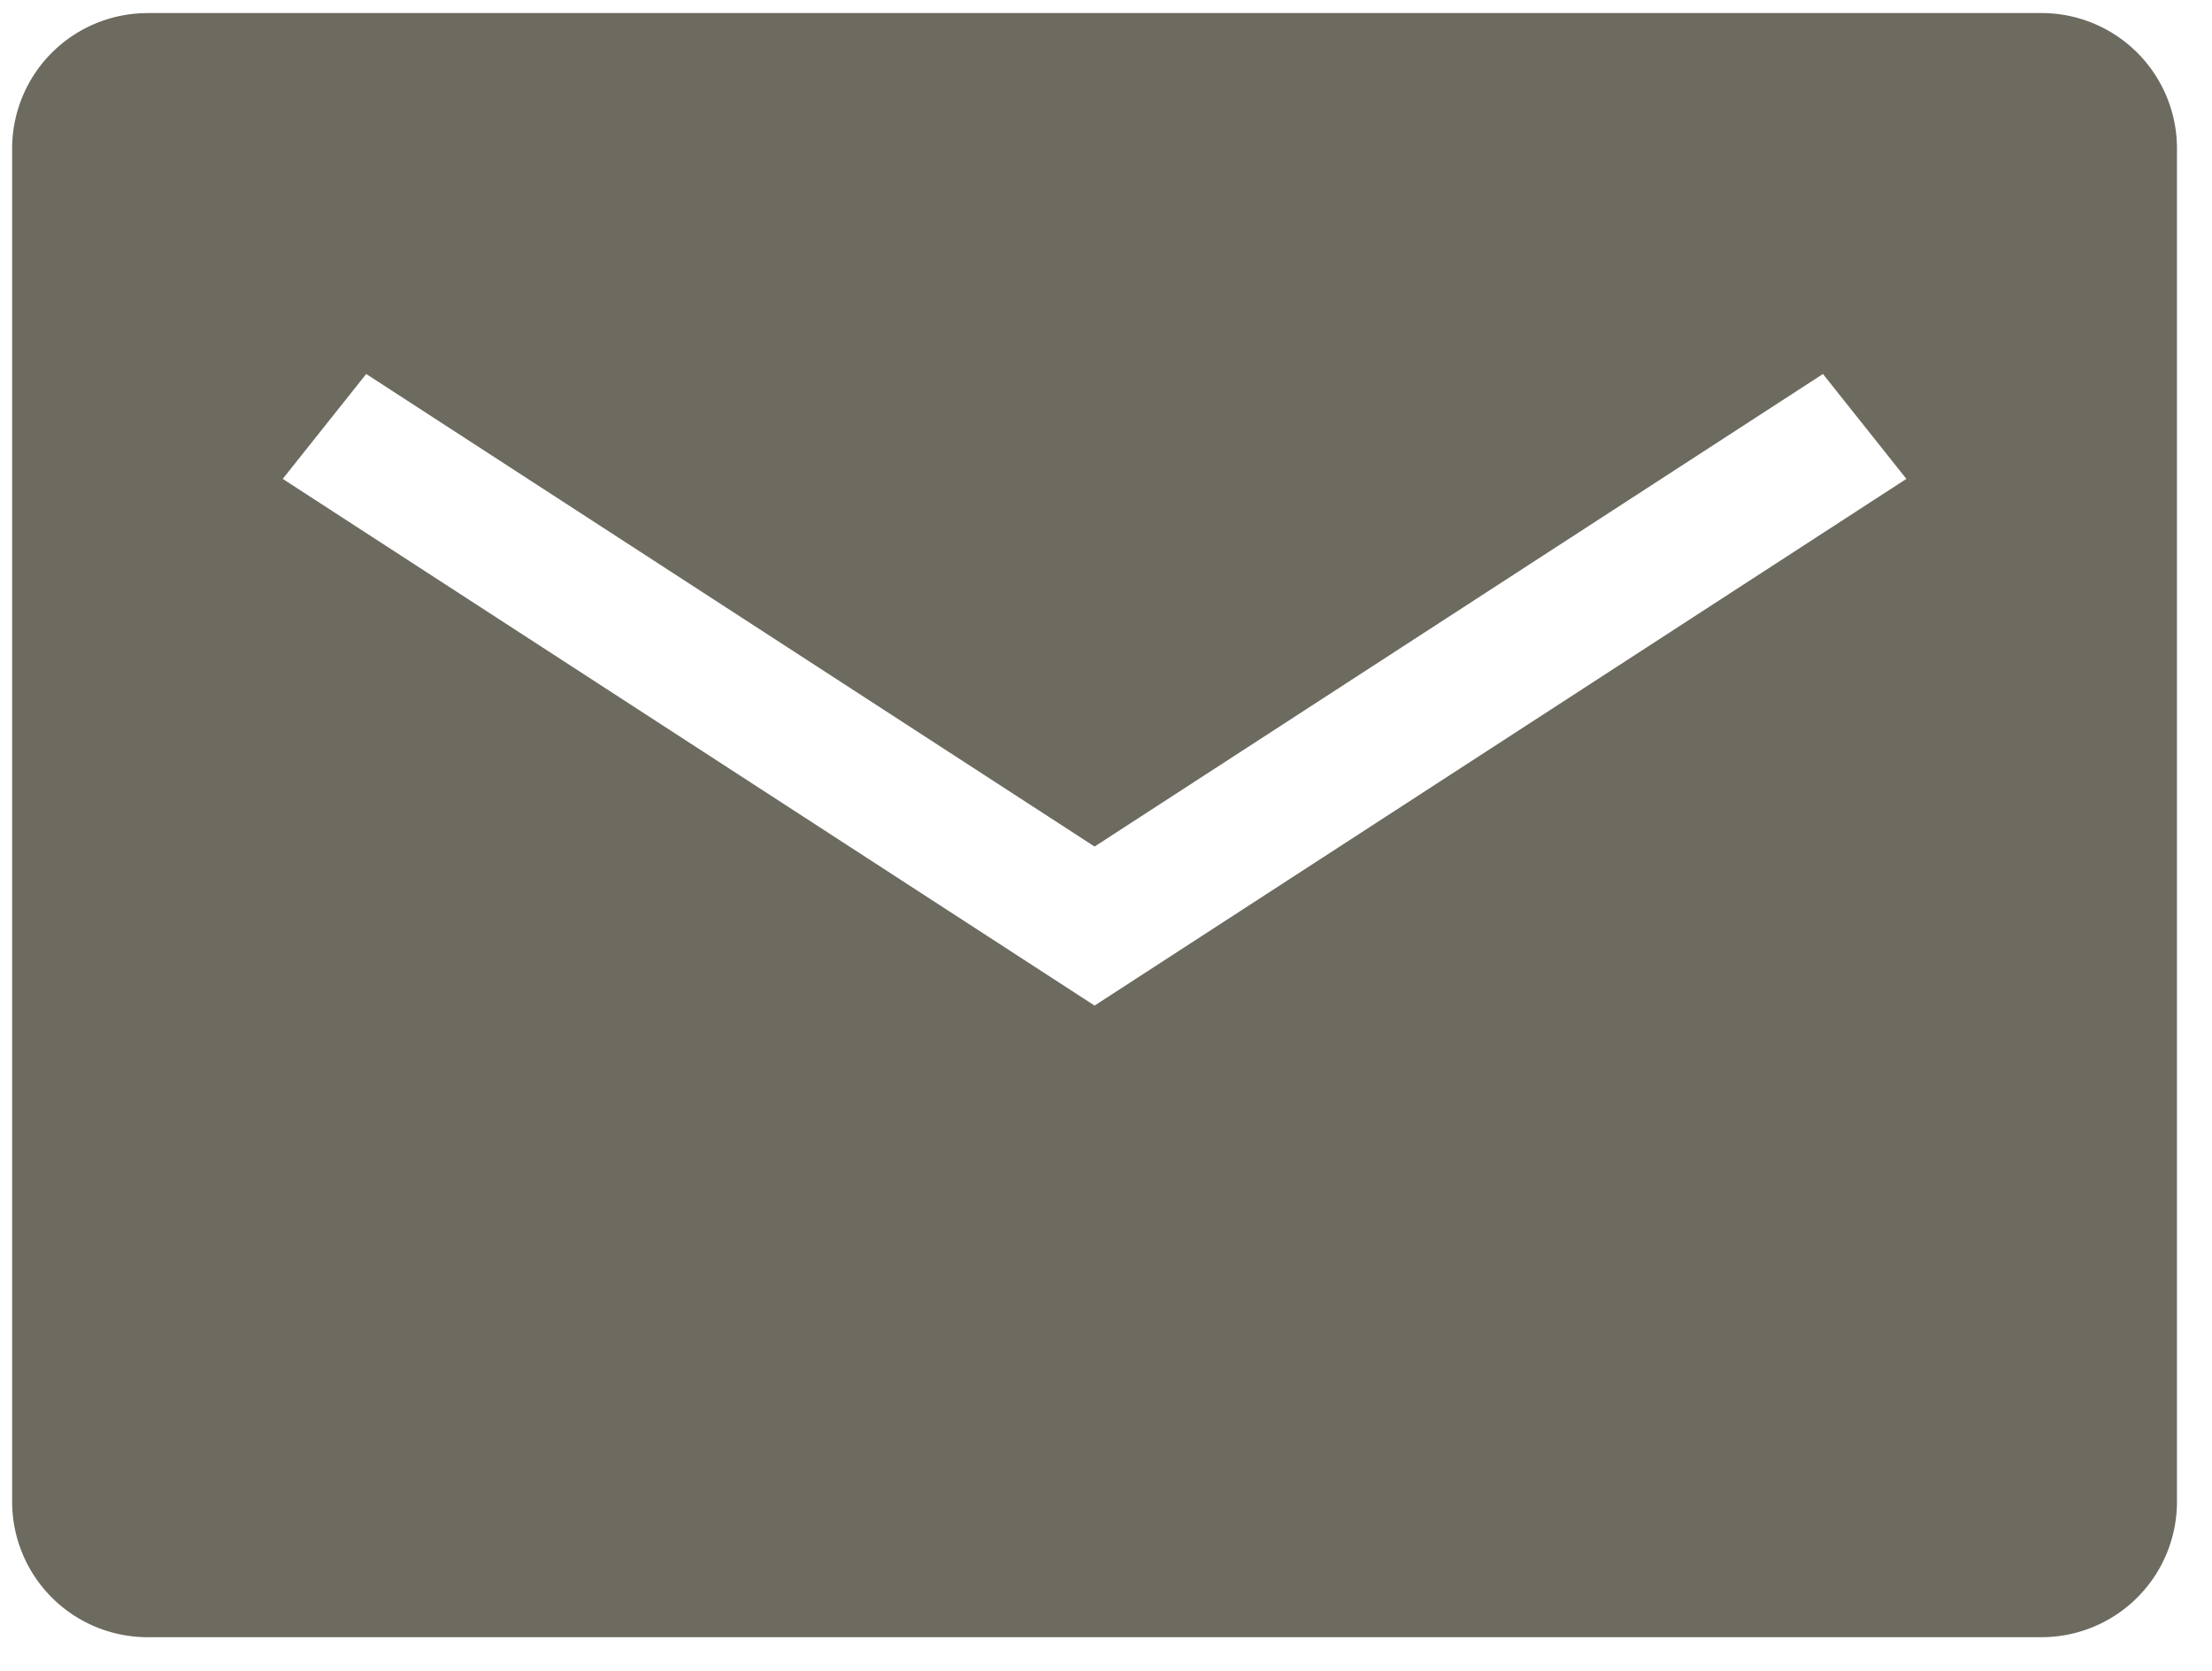 <svg fill="none" xmlns="http://www.w3.org/2000/svg" viewBox="0 0 49 37"><path fill-rule="evenodd" clip-rule="evenodd" d="M3.269.29a3 3 0 0 0-3 3v29.966a3 3 0 0 0 3 3h41.955a3 3 0 0 0 3-3V3.289a3 3 0 0 0-3-3H3.27Zm20.978 21.979L6.263 10.605l1.849-2.323 16.135 10.465L40.382 8.282l1.848 2.323-17.983 11.664Z" fill="#6D6A5F"/></svg>